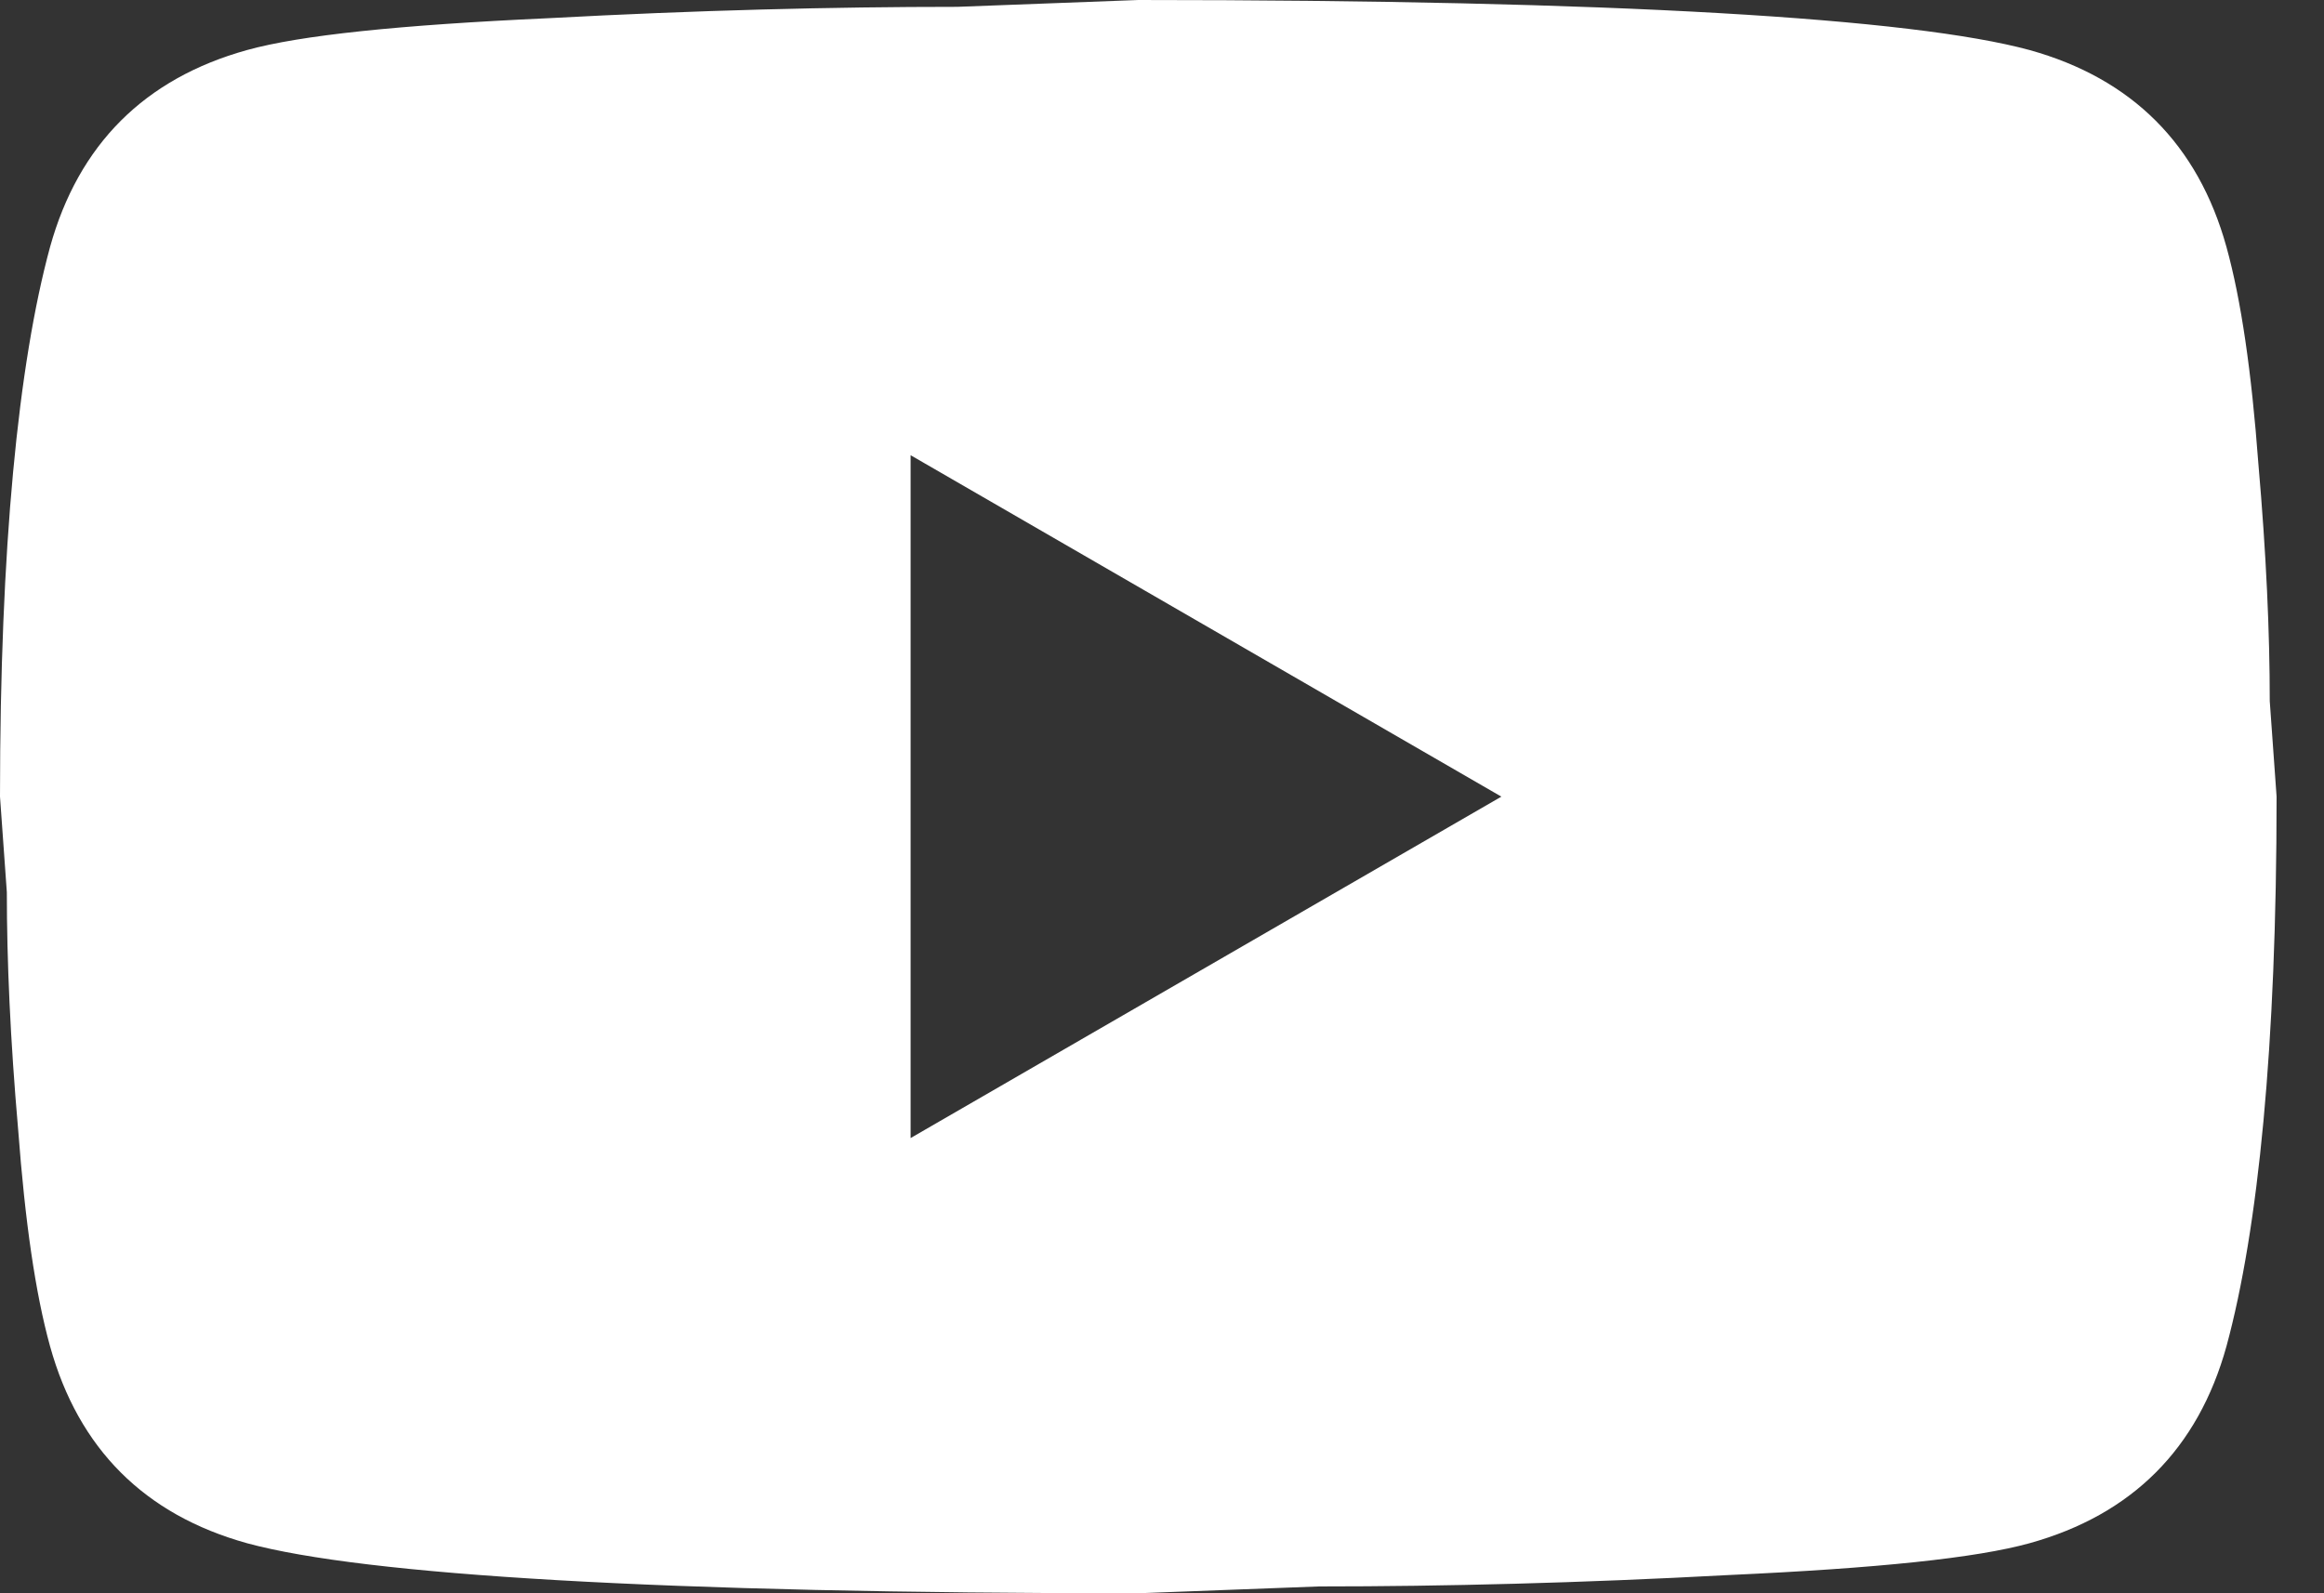 <svg width="35" height="24" viewBox="0 0 35 24" fill="none" xmlns="http://www.w3.org/2000/svg">
<rect x="0" y="0" width="35" height="24" fill="#333333" stroke="none"/>
<path d="M13.714 17.143L22.611 12L13.714 6.857V17.143ZM33.531 3.72C33.754 4.526 33.909 5.606 34.011 6.977C34.131 8.349 34.183 9.531 34.183 10.56L34.286 12C34.286 15.754 34.011 18.514 33.531 20.28C33.103 21.823 32.109 22.817 30.566 23.246C29.76 23.469 28.286 23.623 26.023 23.726C23.794 23.846 21.754 23.897 19.869 23.897L17.143 24C9.96 24 5.486 23.726 3.72 23.246C2.177 22.817 1.183 21.823 0.754 20.28C0.531 19.474 0.377 18.394 0.274 17.023C0.154 15.651 0.103 14.469 0.103 13.44L0 12C0 8.246 0.274 5.486 0.754 3.72C1.183 2.177 2.177 1.183 3.72 0.754C4.526 0.531 6 0.377 8.263 0.274C10.491 0.154 12.531 0.103 14.417 0.103L17.143 0C24.326 0 28.8 0.274 30.566 0.754C32.109 1.183 33.103 2.177 33.531 3.72Z" fill="white"/>
</svg>
